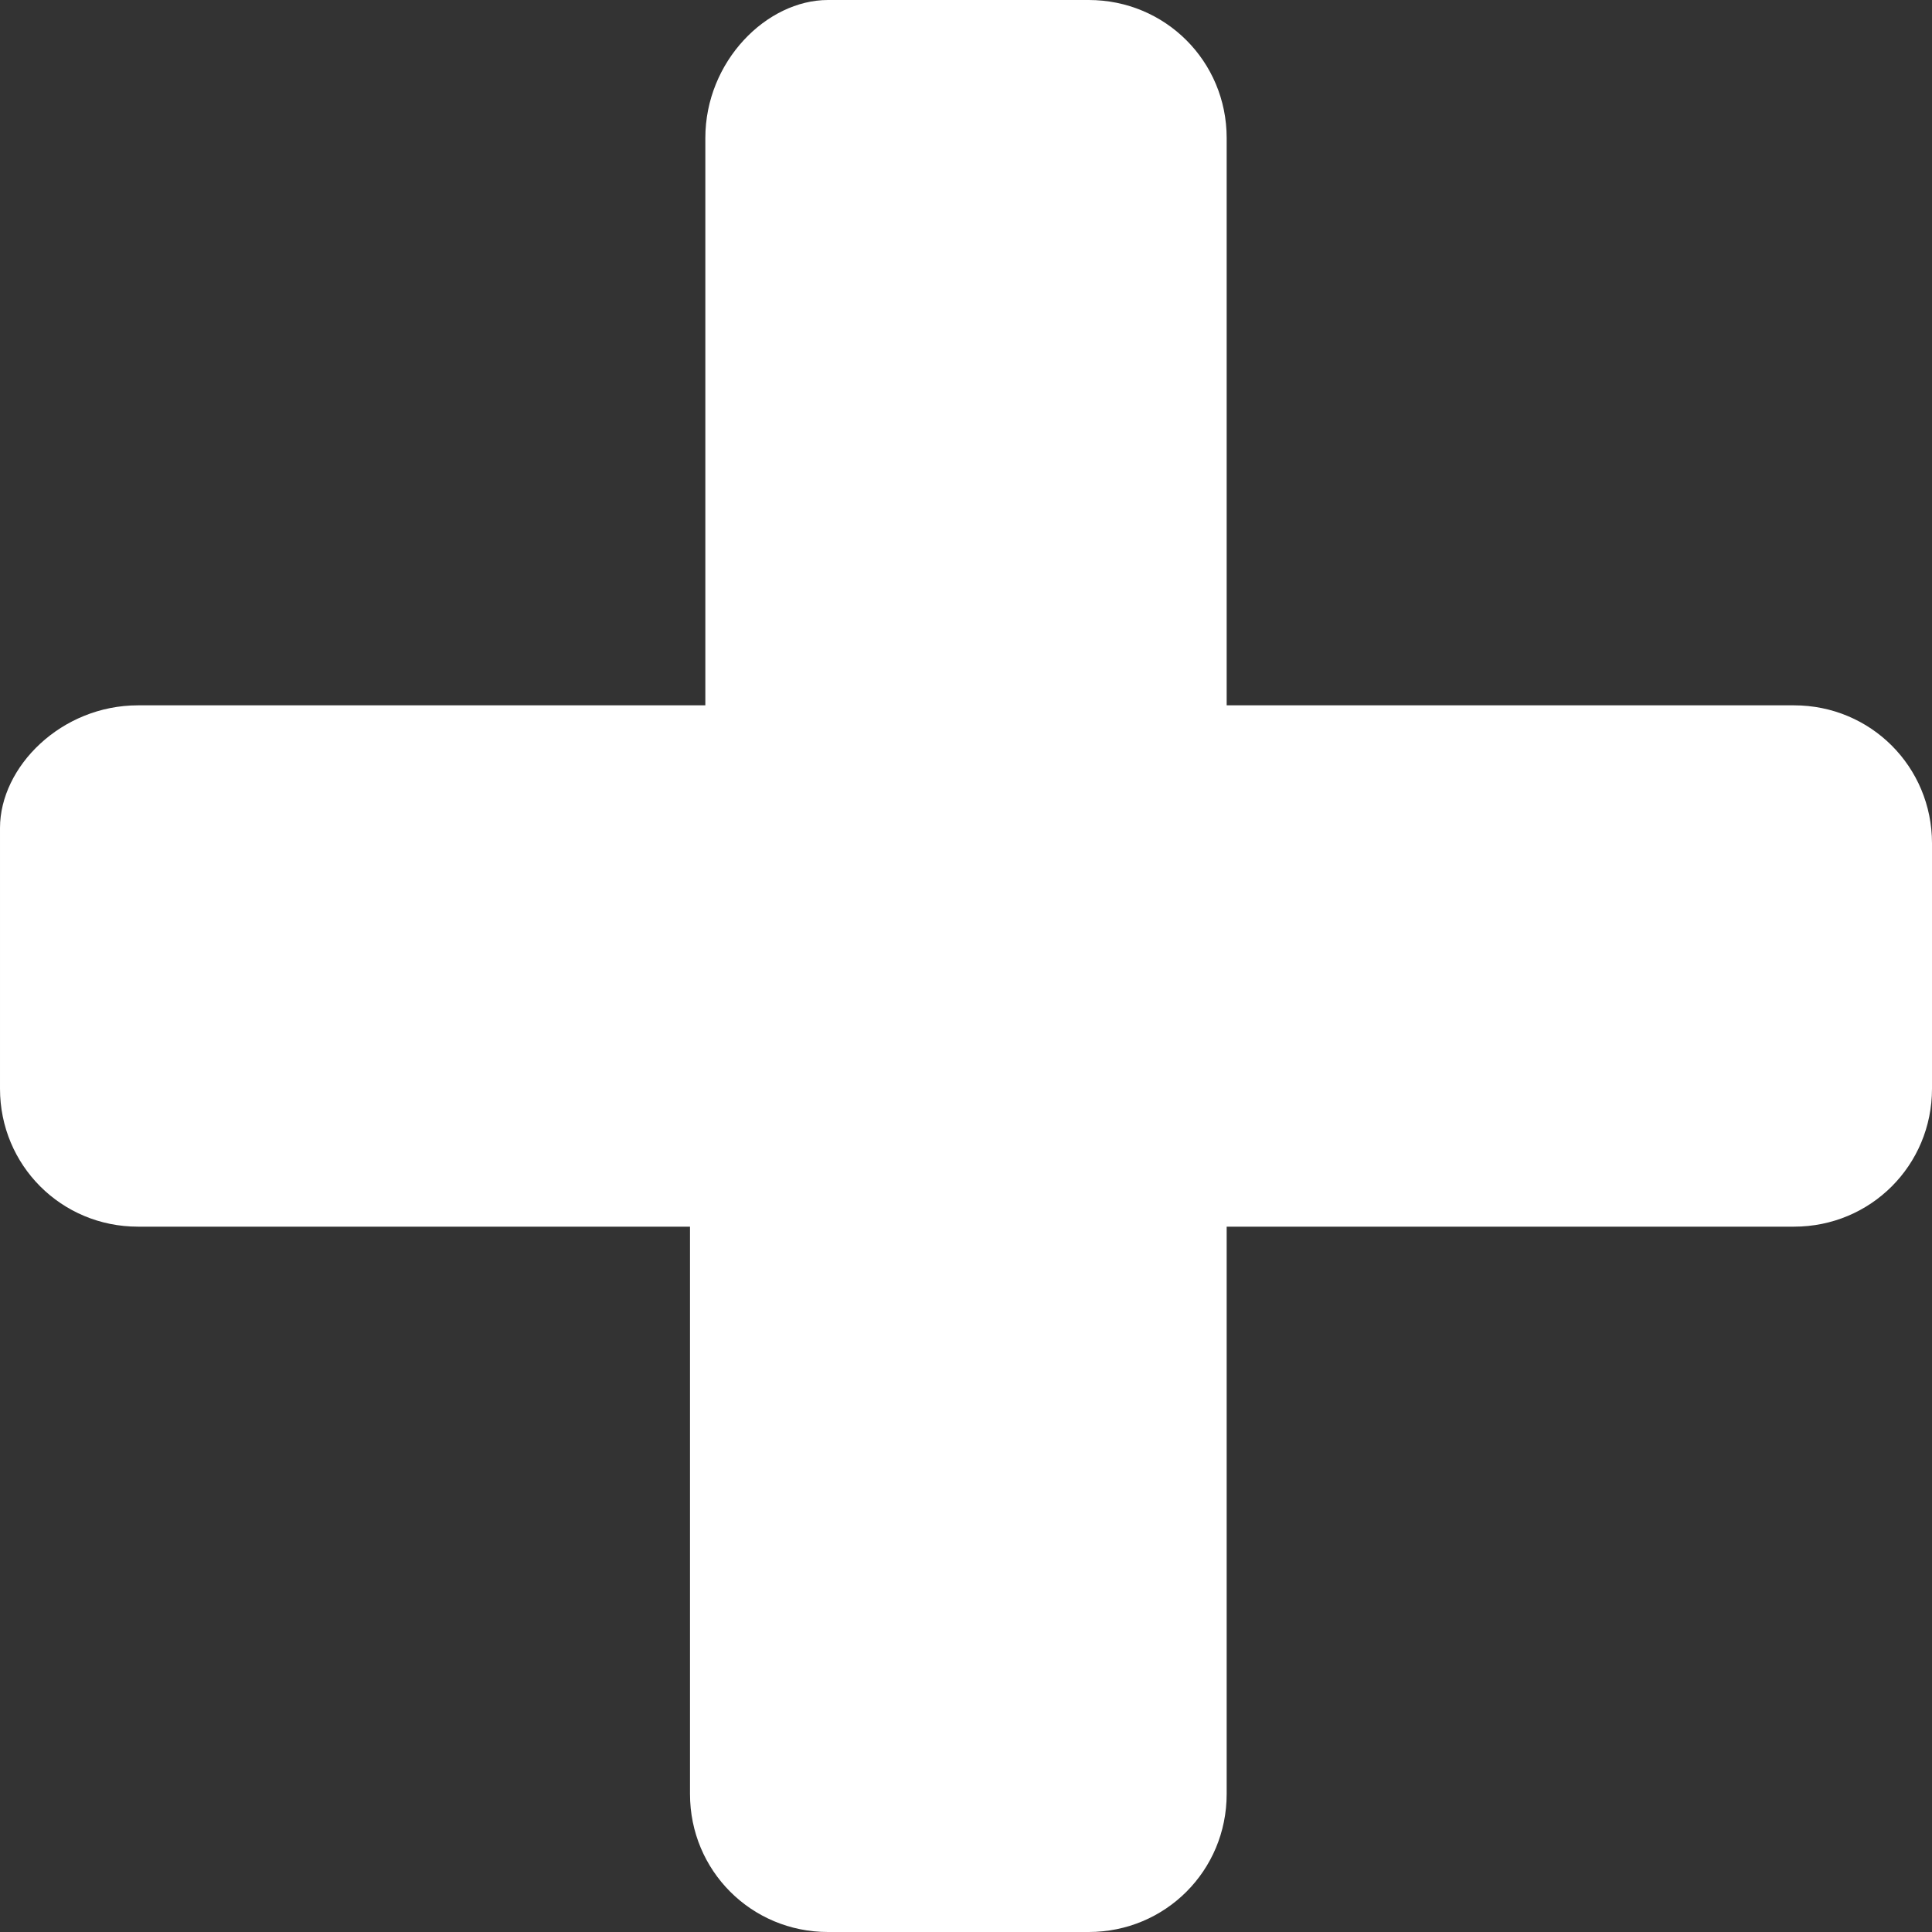 <svg xmlns="http://www.w3.org/2000/svg" viewBox="0 0 12.6 12.6" enable-background="new 0 0 12.6 12.6"><rect x="0" y="0" width="12.6" height="12.6" fill="#333333" stroke="none"/><path fill="#fff" d="M12.6 7.1c0 .5-.4.9-.9.9h-3.7v3.7c0 .5-.4.9-.9.9h-1.7c-.5 0-.9-.4-.9-.9v-3.7h-3.6c-.5 0-.9-.4-.9-.9v-1.7c0-.4.4-.8.9-.8h3.7v-3.7c0-.5.4-.9.8-.9h1.7c.5 0 .9.4.9.9v3.7h3.7c.5 0 .9.4.9.9v1.6z"/></svg>